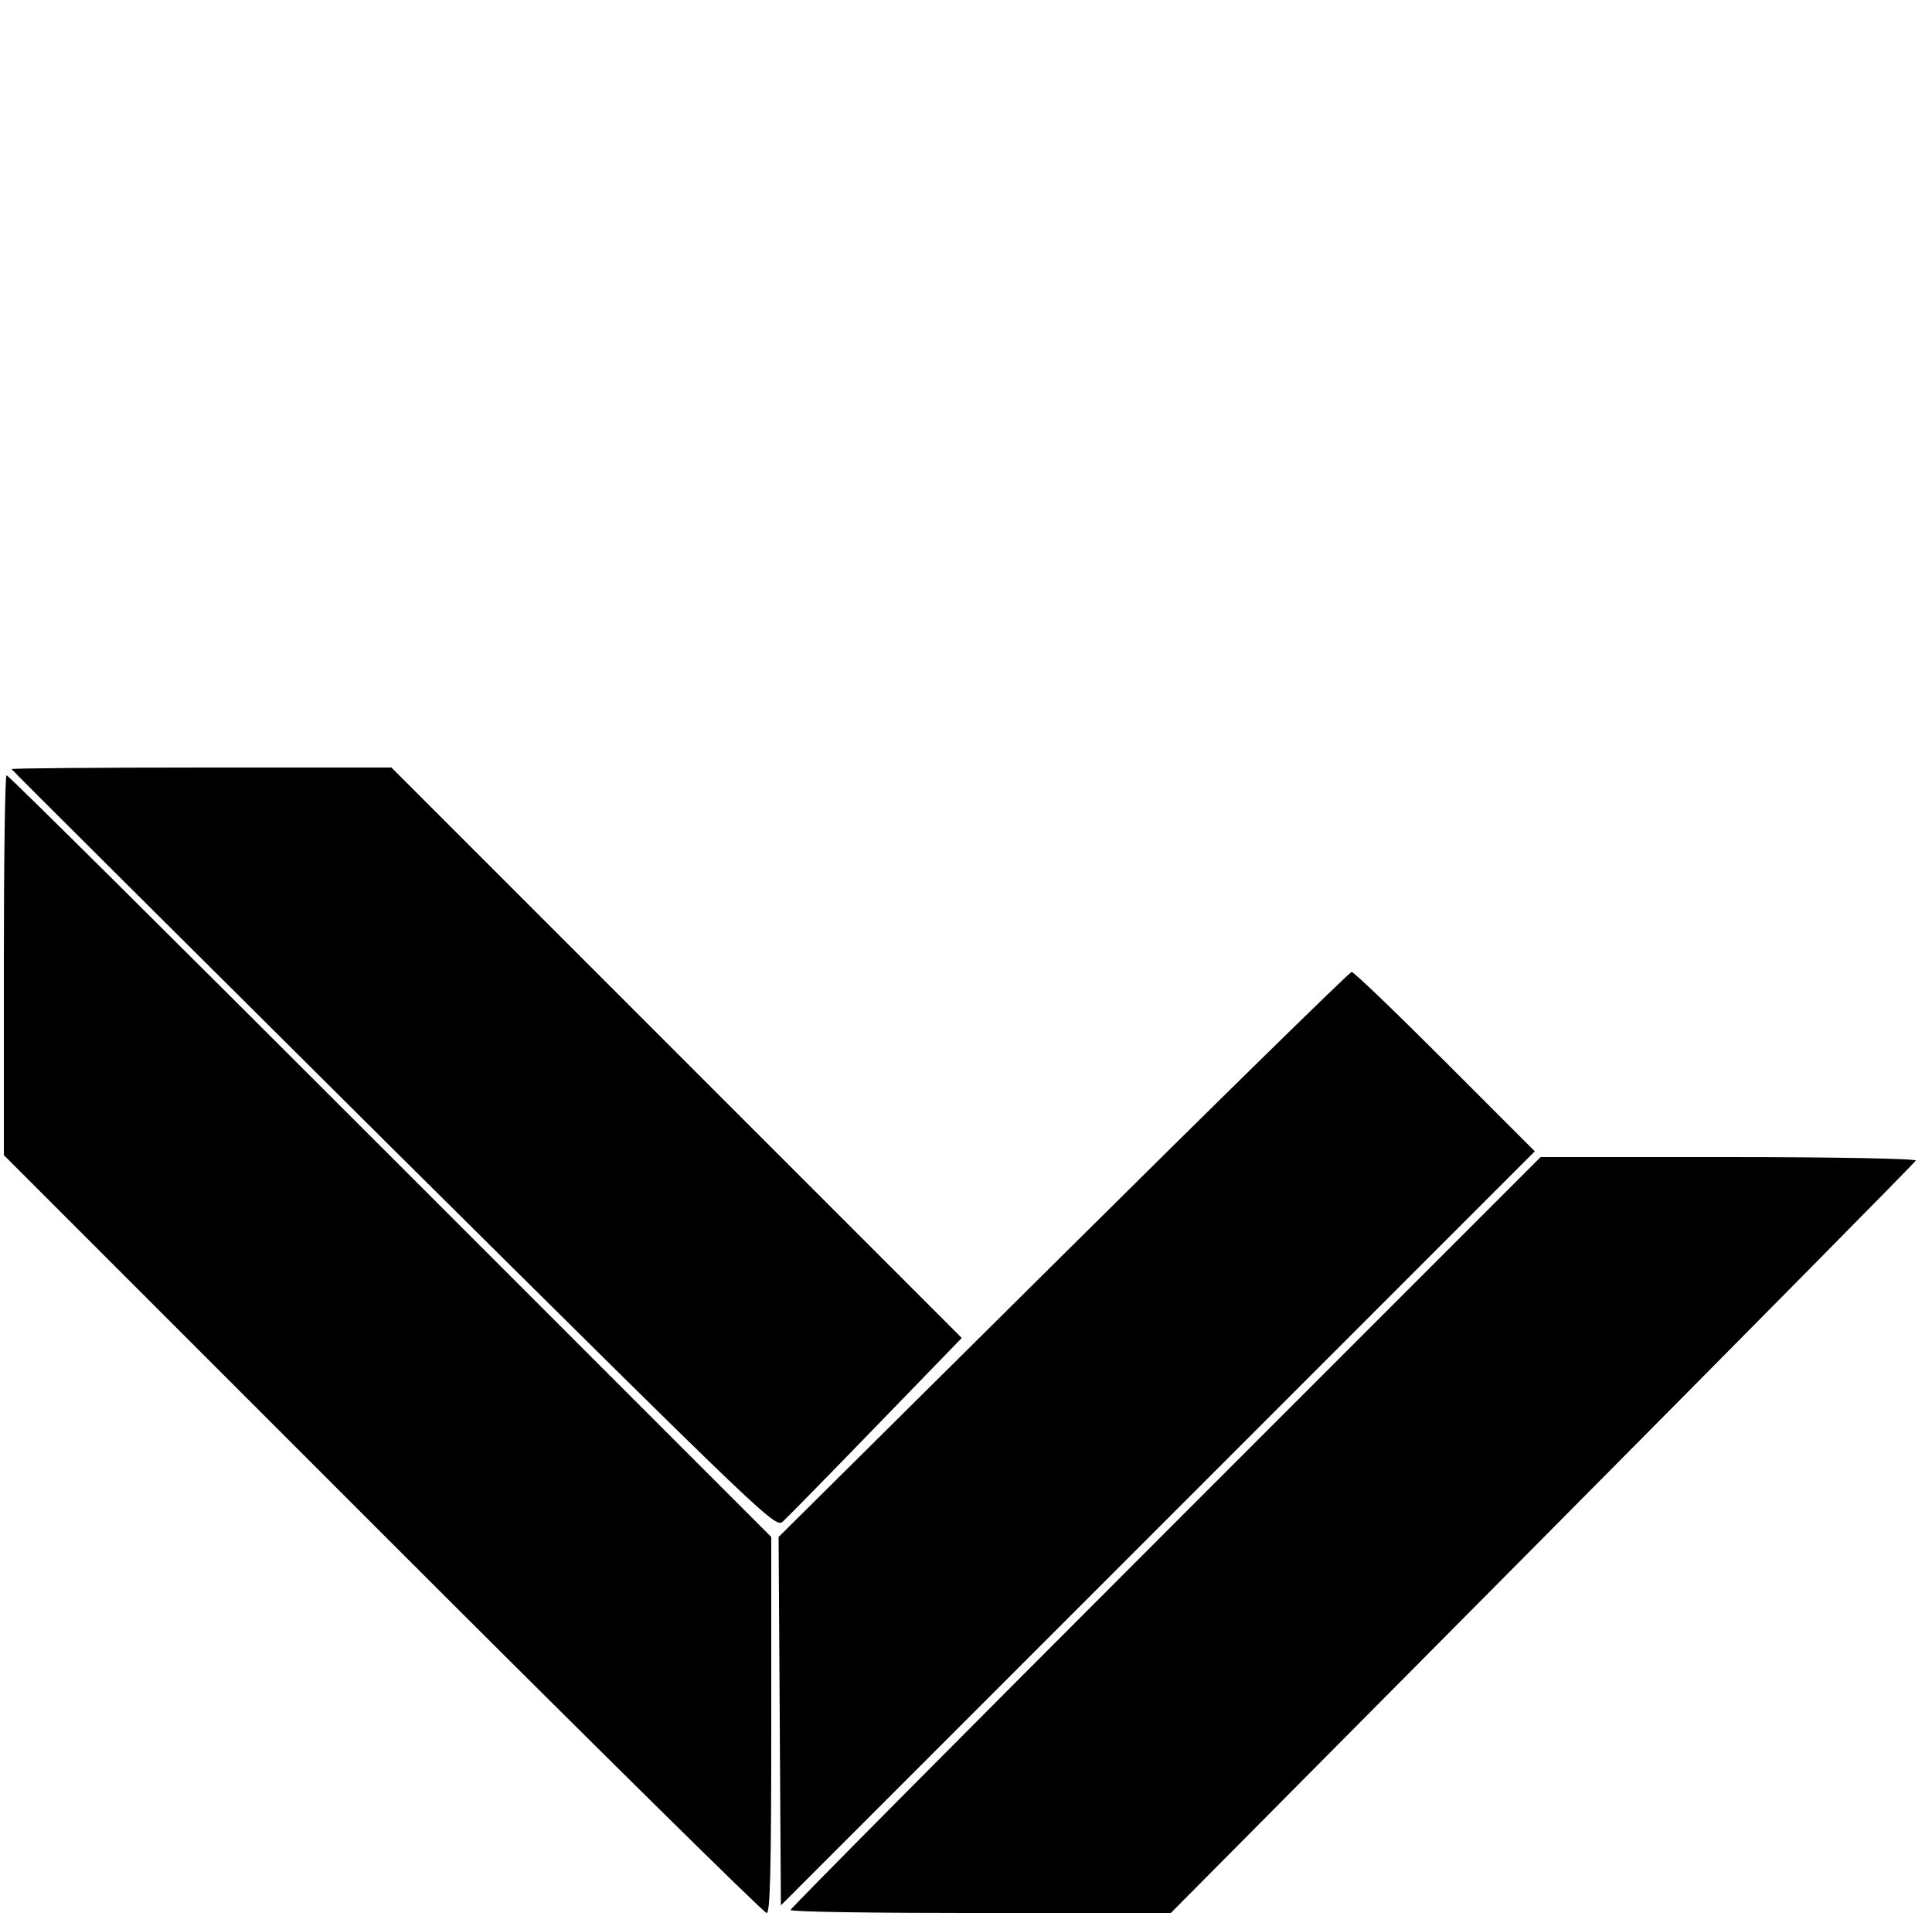 <svg version="1.0" xmlns="http://www.w3.org/2000/svg"
 width="501pt" height="496pt" viewBox="0 0 501 496"
 preserveAspectRatio="xMidYMid meet">
<g transform="translate(0,496) scale(0.1,-0.1)"
fill="#000000" stroke="none">
<path d="M30 2966 c0 -2 446 -445 990 -986 988 -980 991 -983 1011 -964 12 11
121 122 242 247 l221 228 -740 740 -739 739 -492 0 c-271 0 -493 -2 -493 -4z"/>
<path d="M10 2457 l0 -492 983 -983 c540 -540 988 -982 995 -982 9 0 12 105
12 488 l0 487 -988 988 c-543 543 -990 987 -995 987 -4 0 -7 -222 -7 -493z"/>
<path d="M2757 1707 l-738 -732 3 -478 3 -477 977 977 978 978 -232 232 c-128
128 -237 233 -243 233 -5 0 -342 -330 -748 -733z"/>
<path d="M3023 988 c-535 -535 -973 -976 -973 -980 0 -5 222 -8 493 -8 l493 0
964 971 c531 535 967 976 968 980 2 5 -216 9 -485 9 l-488 0 -972 -972z"/>
</g>
</svg>
